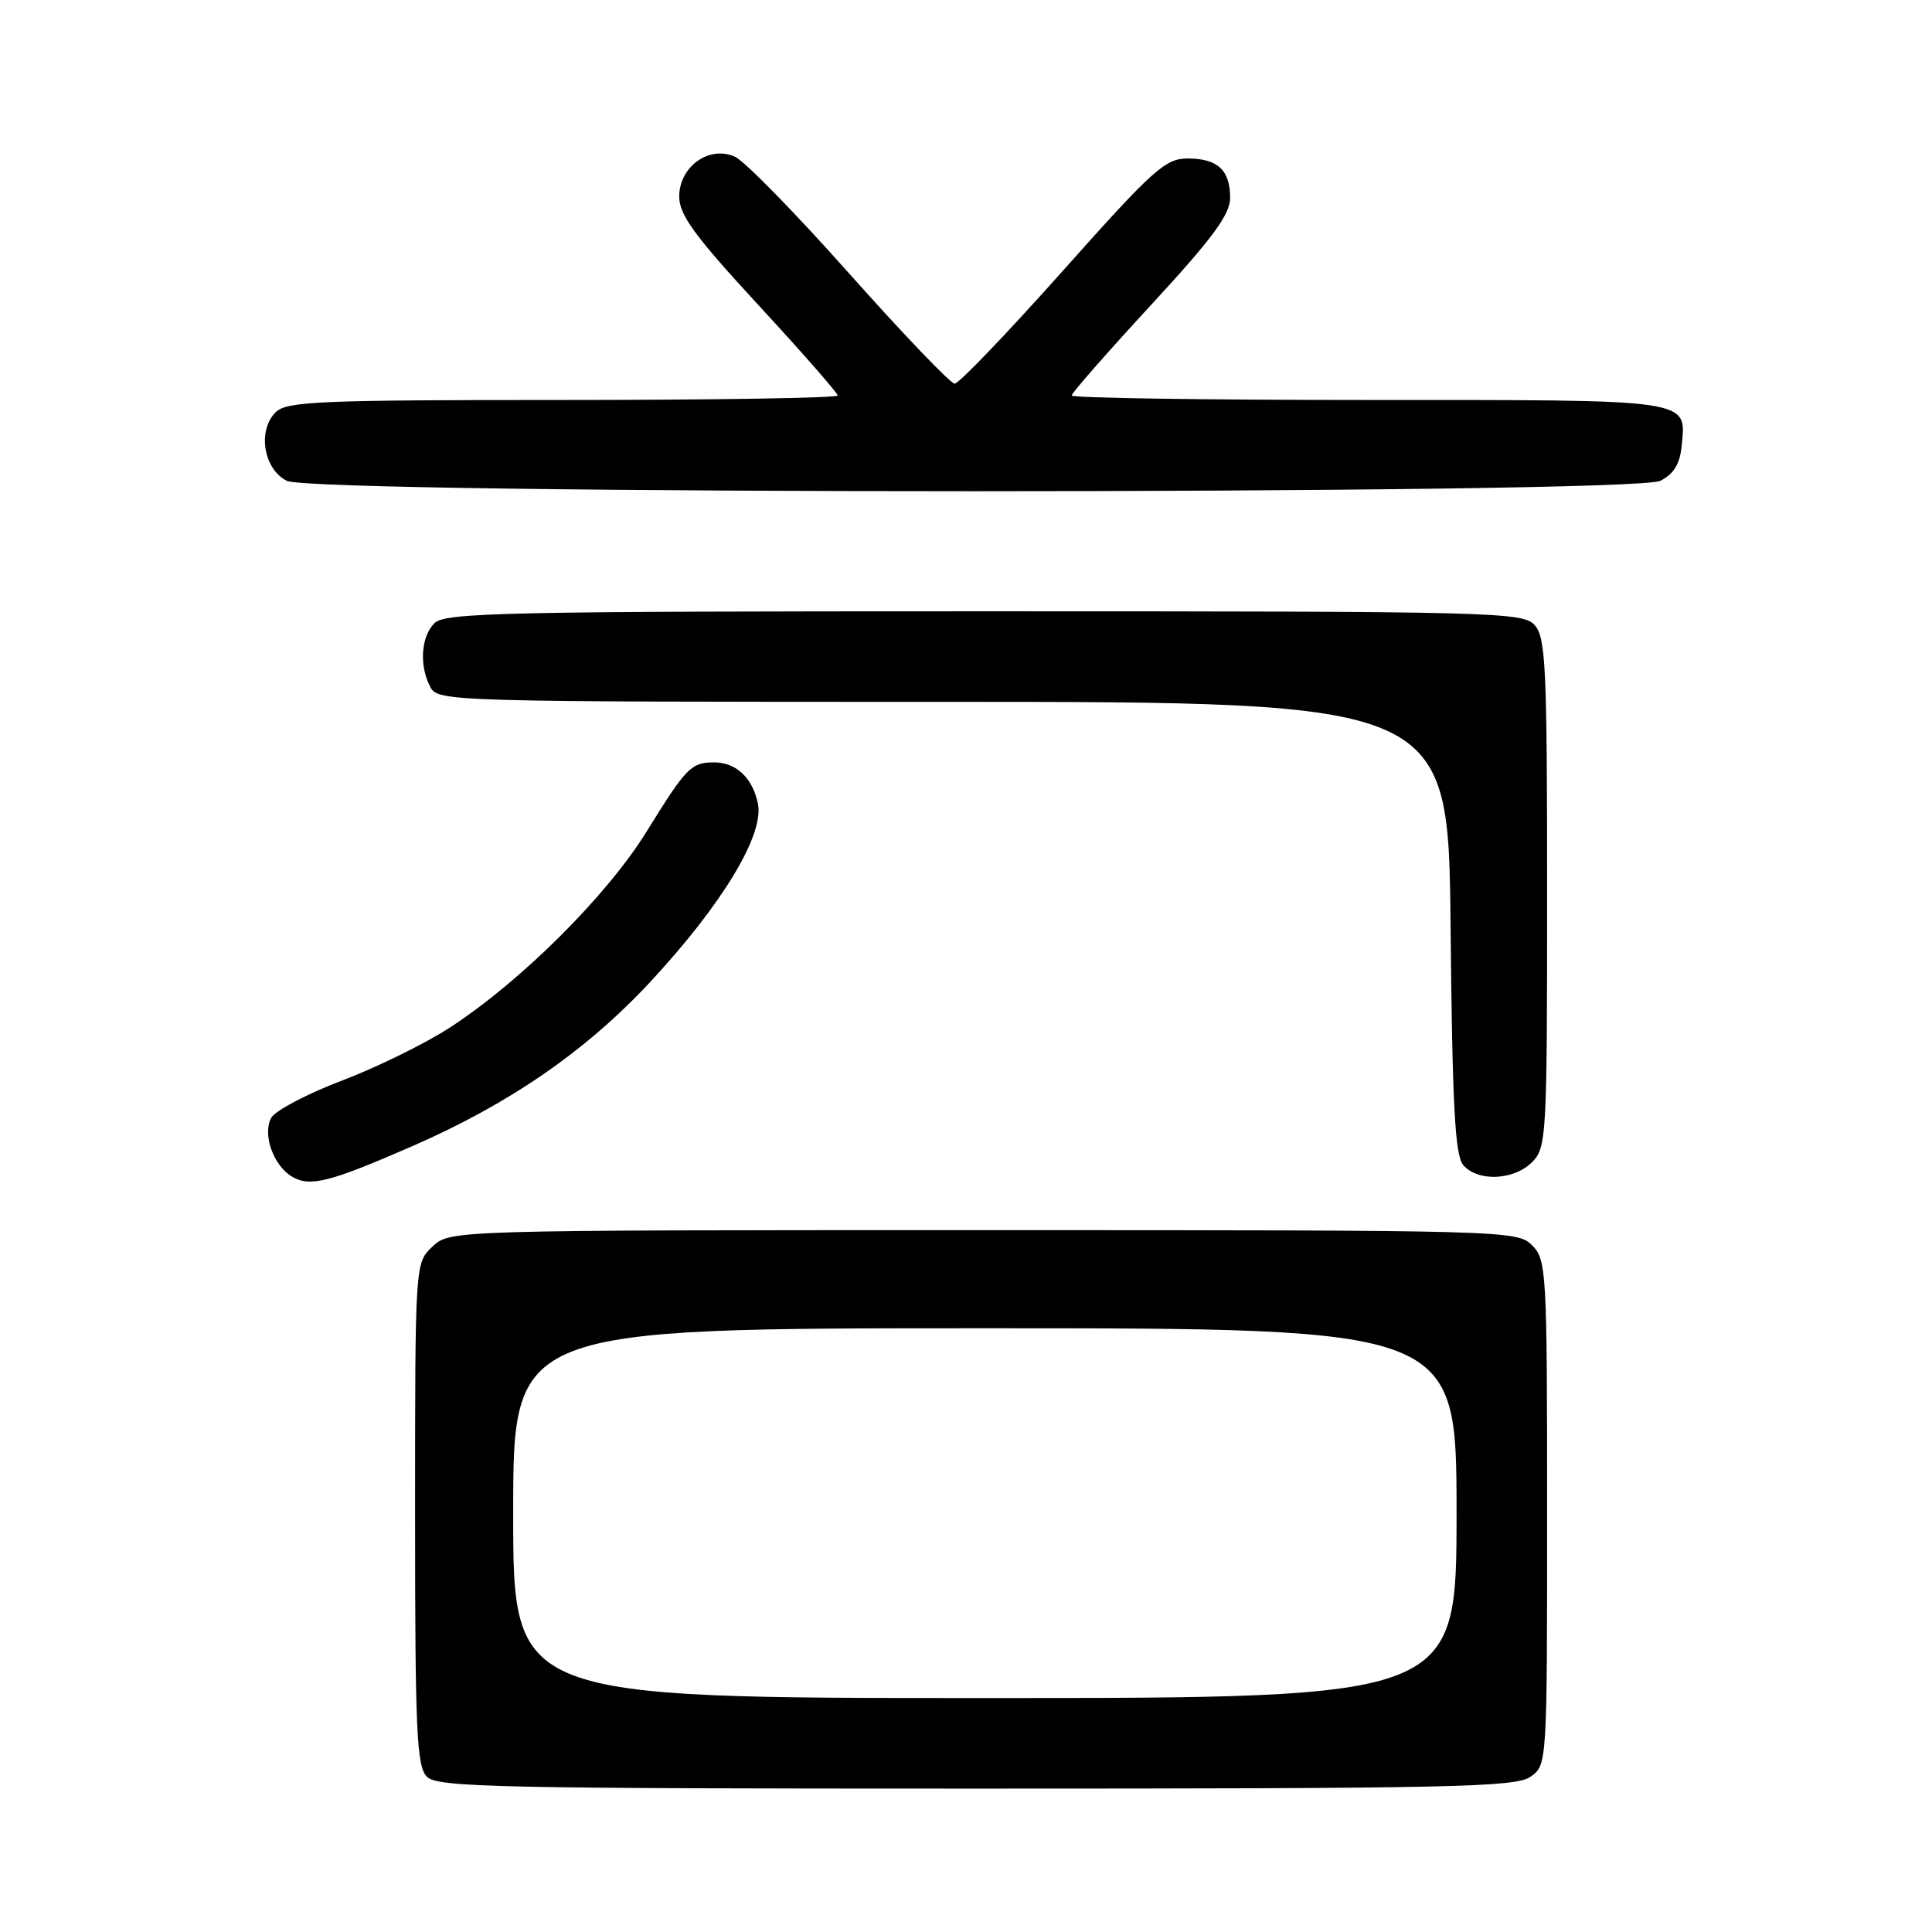 <?xml version="1.0" encoding="UTF-8" standalone="no"?>
<!DOCTYPE svg PUBLIC "-//W3C//DTD SVG 1.1//EN" "http://www.w3.org/Graphics/SVG/1.1/DTD/svg11.dtd" >
<svg xmlns="http://www.w3.org/2000/svg" xmlns:xlink="http://www.w3.org/1999/xlink" version="1.1" viewBox="0 0 256 256">
 <g >
 <path fill="currentColor"
d=" M 202.78 235.44 C 205.00 233.89 205.00 233.87 205.00 200.44 C 205.00 168.33 204.92 166.92 203.00 165.00 C 201.04 163.04 199.67 163.00 130.31 163.00 C 59.63 163.00 59.63 163.00 57.31 165.17 C 55.00 167.35 55.00 167.35 55.00 200.60 C 55.00 229.50 55.21 234.06 56.57 235.43 C 57.97 236.83 65.95 237.00 129.35 237.00 C 192.18 237.00 200.82 236.82 202.78 235.44 Z  M 54.64 151.87 C 67.56 146.23 77.67 139.24 86.18 130.09 C 95.71 119.82 101.27 110.62 100.43 106.50 C 99.72 103.05 97.52 100.99 94.56 101.02 C 91.57 101.04 90.92 101.71 85.69 110.17 C 80.44 118.67 69.04 130.03 59.59 136.17 C 56.34 138.28 49.89 141.45 45.27 143.20 C 40.64 144.96 36.44 147.18 35.93 148.13 C 34.76 150.31 36.23 154.45 38.69 155.91 C 41.07 157.32 43.67 156.66 54.64 151.87 Z  M 203.00 154.00 C 204.92 152.08 205.00 150.67 205.00 118.33 C 205.00 88.40 204.82 84.45 203.35 82.83 C 201.77 81.09 198.20 81.00 130.42 81.00 C 66.96 81.00 58.97 81.17 57.57 82.57 C 55.77 84.37 55.52 88.24 57.04 91.07 C 58.04 92.95 59.85 93.00 124.99 93.00 C 191.92 93.00 191.92 93.00 192.21 122.85 C 192.44 146.34 192.79 153.05 193.87 154.35 C 195.75 156.61 200.57 156.43 203.00 154.00 Z  M 220.00 63.71 C 221.77 62.82 222.59 61.49 222.82 59.16 C 223.43 52.81 224.73 53.00 181.38 53.00 C 159.72 53.00 142.00 52.73 142.00 52.41 C 142.00 52.08 146.73 46.69 152.50 40.43 C 160.67 31.58 163.00 28.42 163.00 26.22 C 163.00 22.53 161.34 21.00 157.35 21.00 C 154.41 21.00 152.78 22.47 140.80 35.92 C 133.48 44.13 127.05 50.84 126.50 50.84 C 125.95 50.83 119.70 44.30 112.60 36.33 C 105.51 28.35 98.67 21.35 97.39 20.77 C 93.99 19.22 90.00 22.06 90.00 26.05 C 90.00 28.47 92.03 31.25 100.50 40.43 C 106.28 46.69 111.00 52.08 111.00 52.41 C 111.00 52.73 94.61 53.00 74.57 53.00 C 42.27 53.00 37.96 53.18 36.52 54.63 C 34.09 57.06 34.92 62.16 38.00 63.71 C 41.65 65.55 216.35 65.55 220.00 63.71 Z  M 68.00 200.50 C 68.00 176.00 68.00 176.00 130.50 176.00 C 193.00 176.00 193.00 176.00 193.00 200.50 C 193.00 225.00 193.00 225.00 130.50 225.00 C 68.00 225.00 68.00 225.00 68.00 200.50 Z "/>
</g>
</svg>